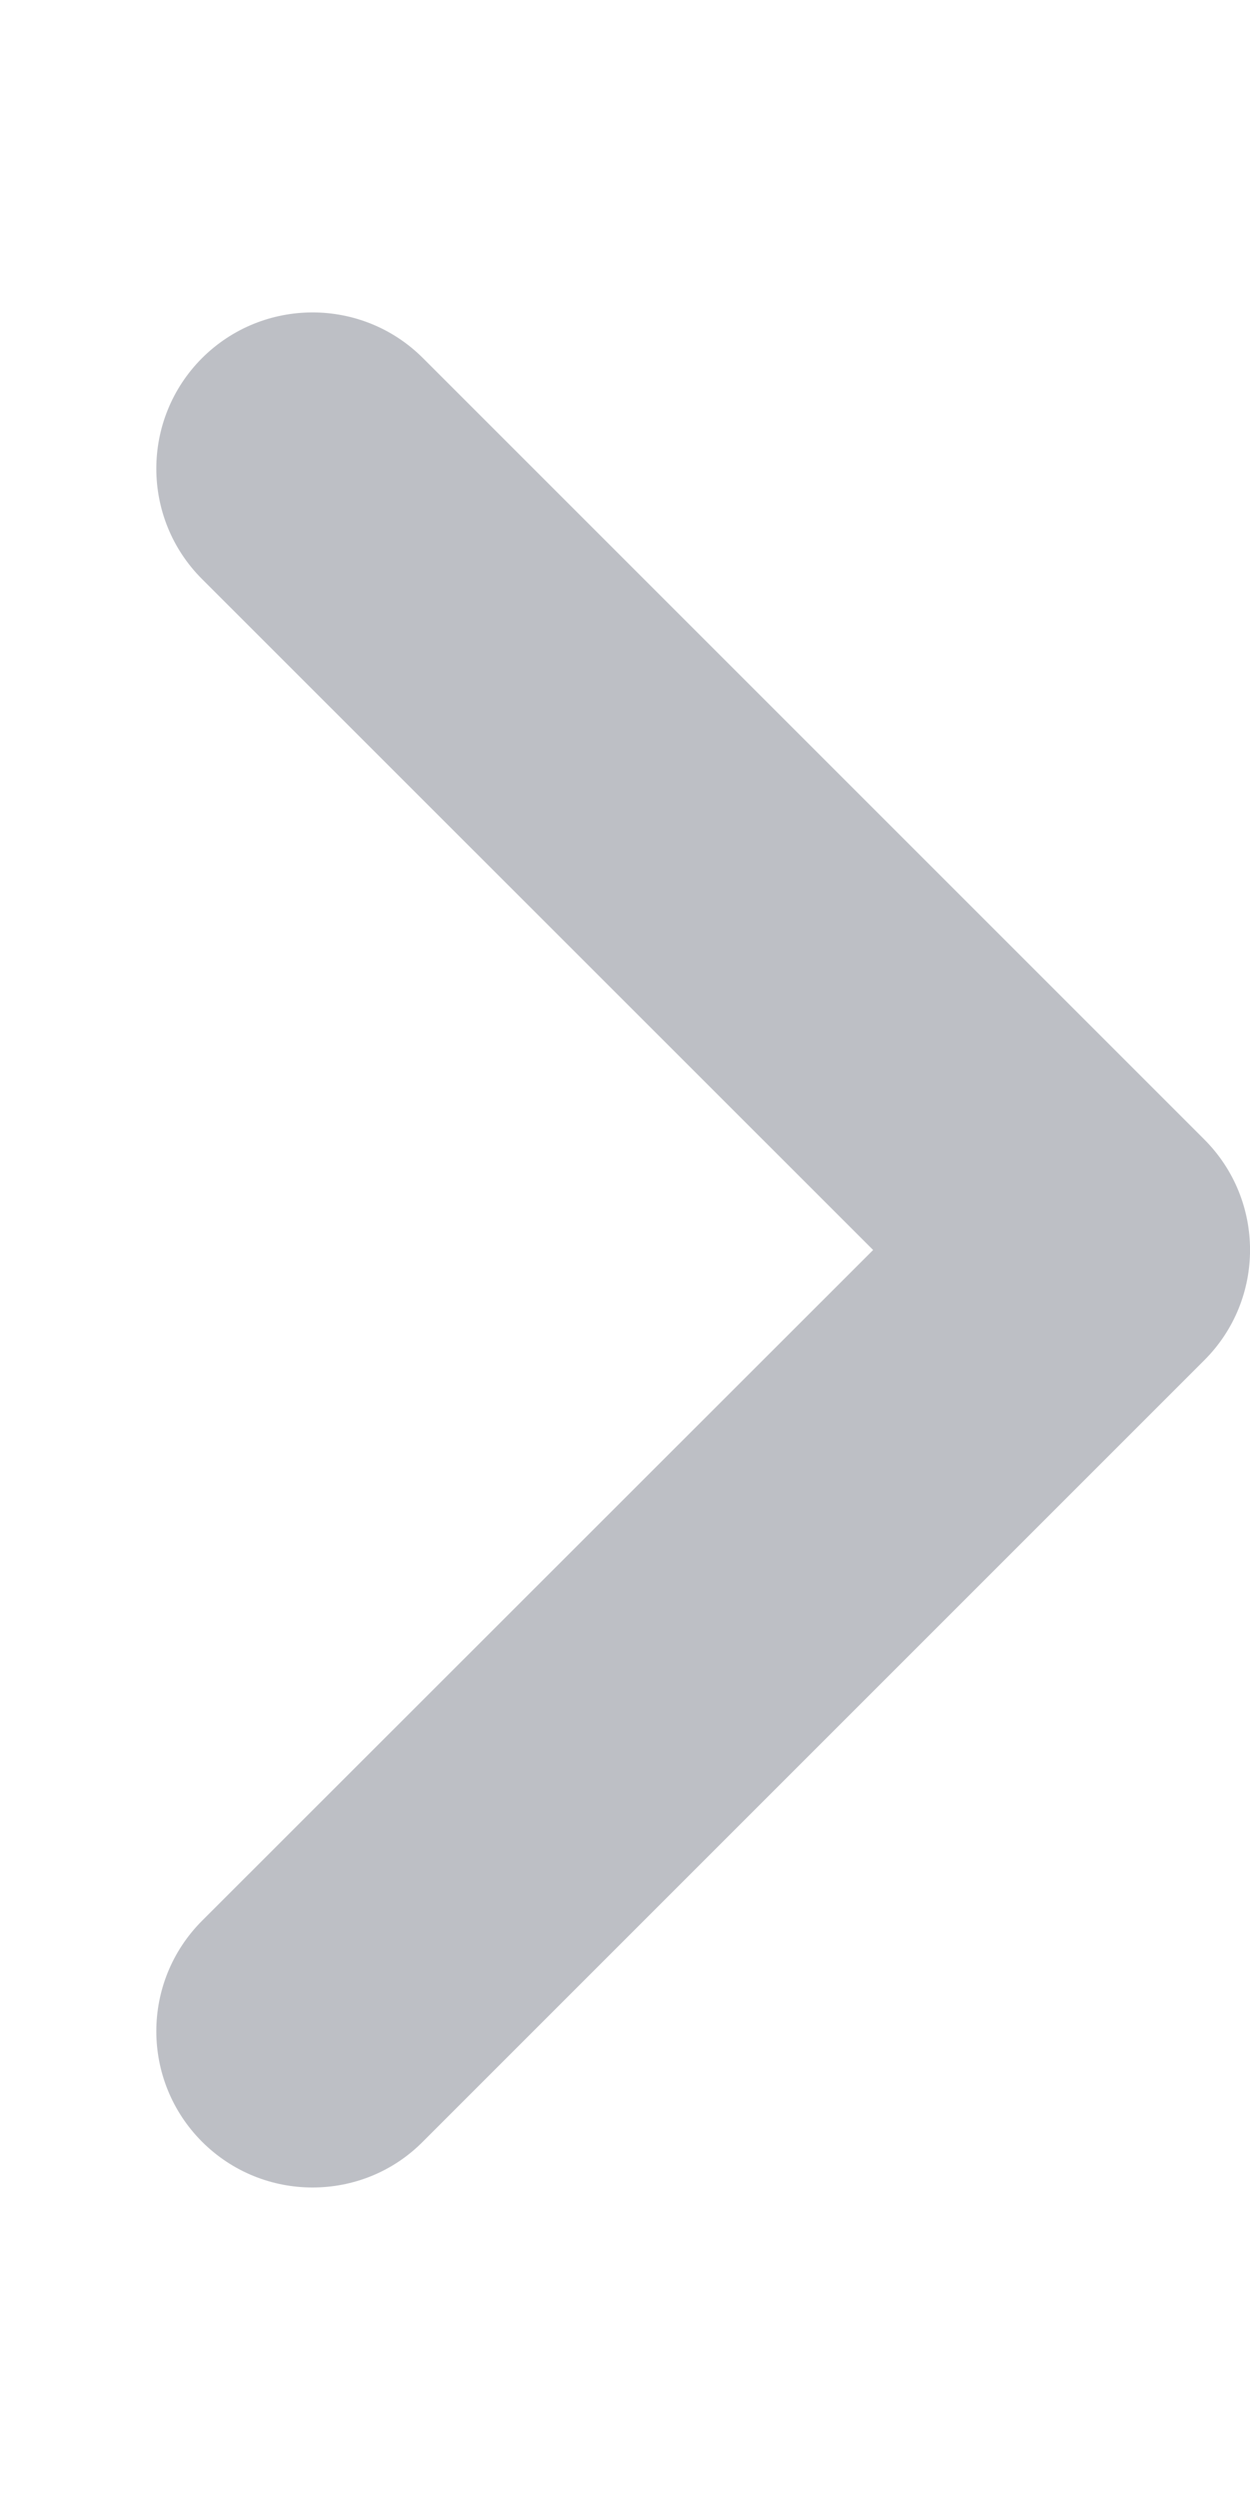<svg width="8" height="16" viewBox="0 0 8 16" fill="none" xmlns="http://www.w3.org/2000/svg">
<g clip-path="url(#clip0_513_974)">
<path opacity="0.4" d="M2 14C1.744 14 1.488 13.902 1.293 13.707C0.903 13.316 0.903 12.684 1.293 12.293L5.588 8L1.293 3.706C0.903 3.316 0.903 2.683 1.293 2.292C1.684 1.902 2.317 1.902 2.707 2.292L7.707 7.292C8.098 7.683 8.098 8.316 7.707 8.706L2.707 13.706C2.512 13.903 2.256 14 2 14Z" fill="#5C5F6E"/>
</g>
<defs>
<clipPath id="clip0_513_974">
<rect width="8" height="16" fill="white"/>
</clipPath>
</defs>
</svg>

